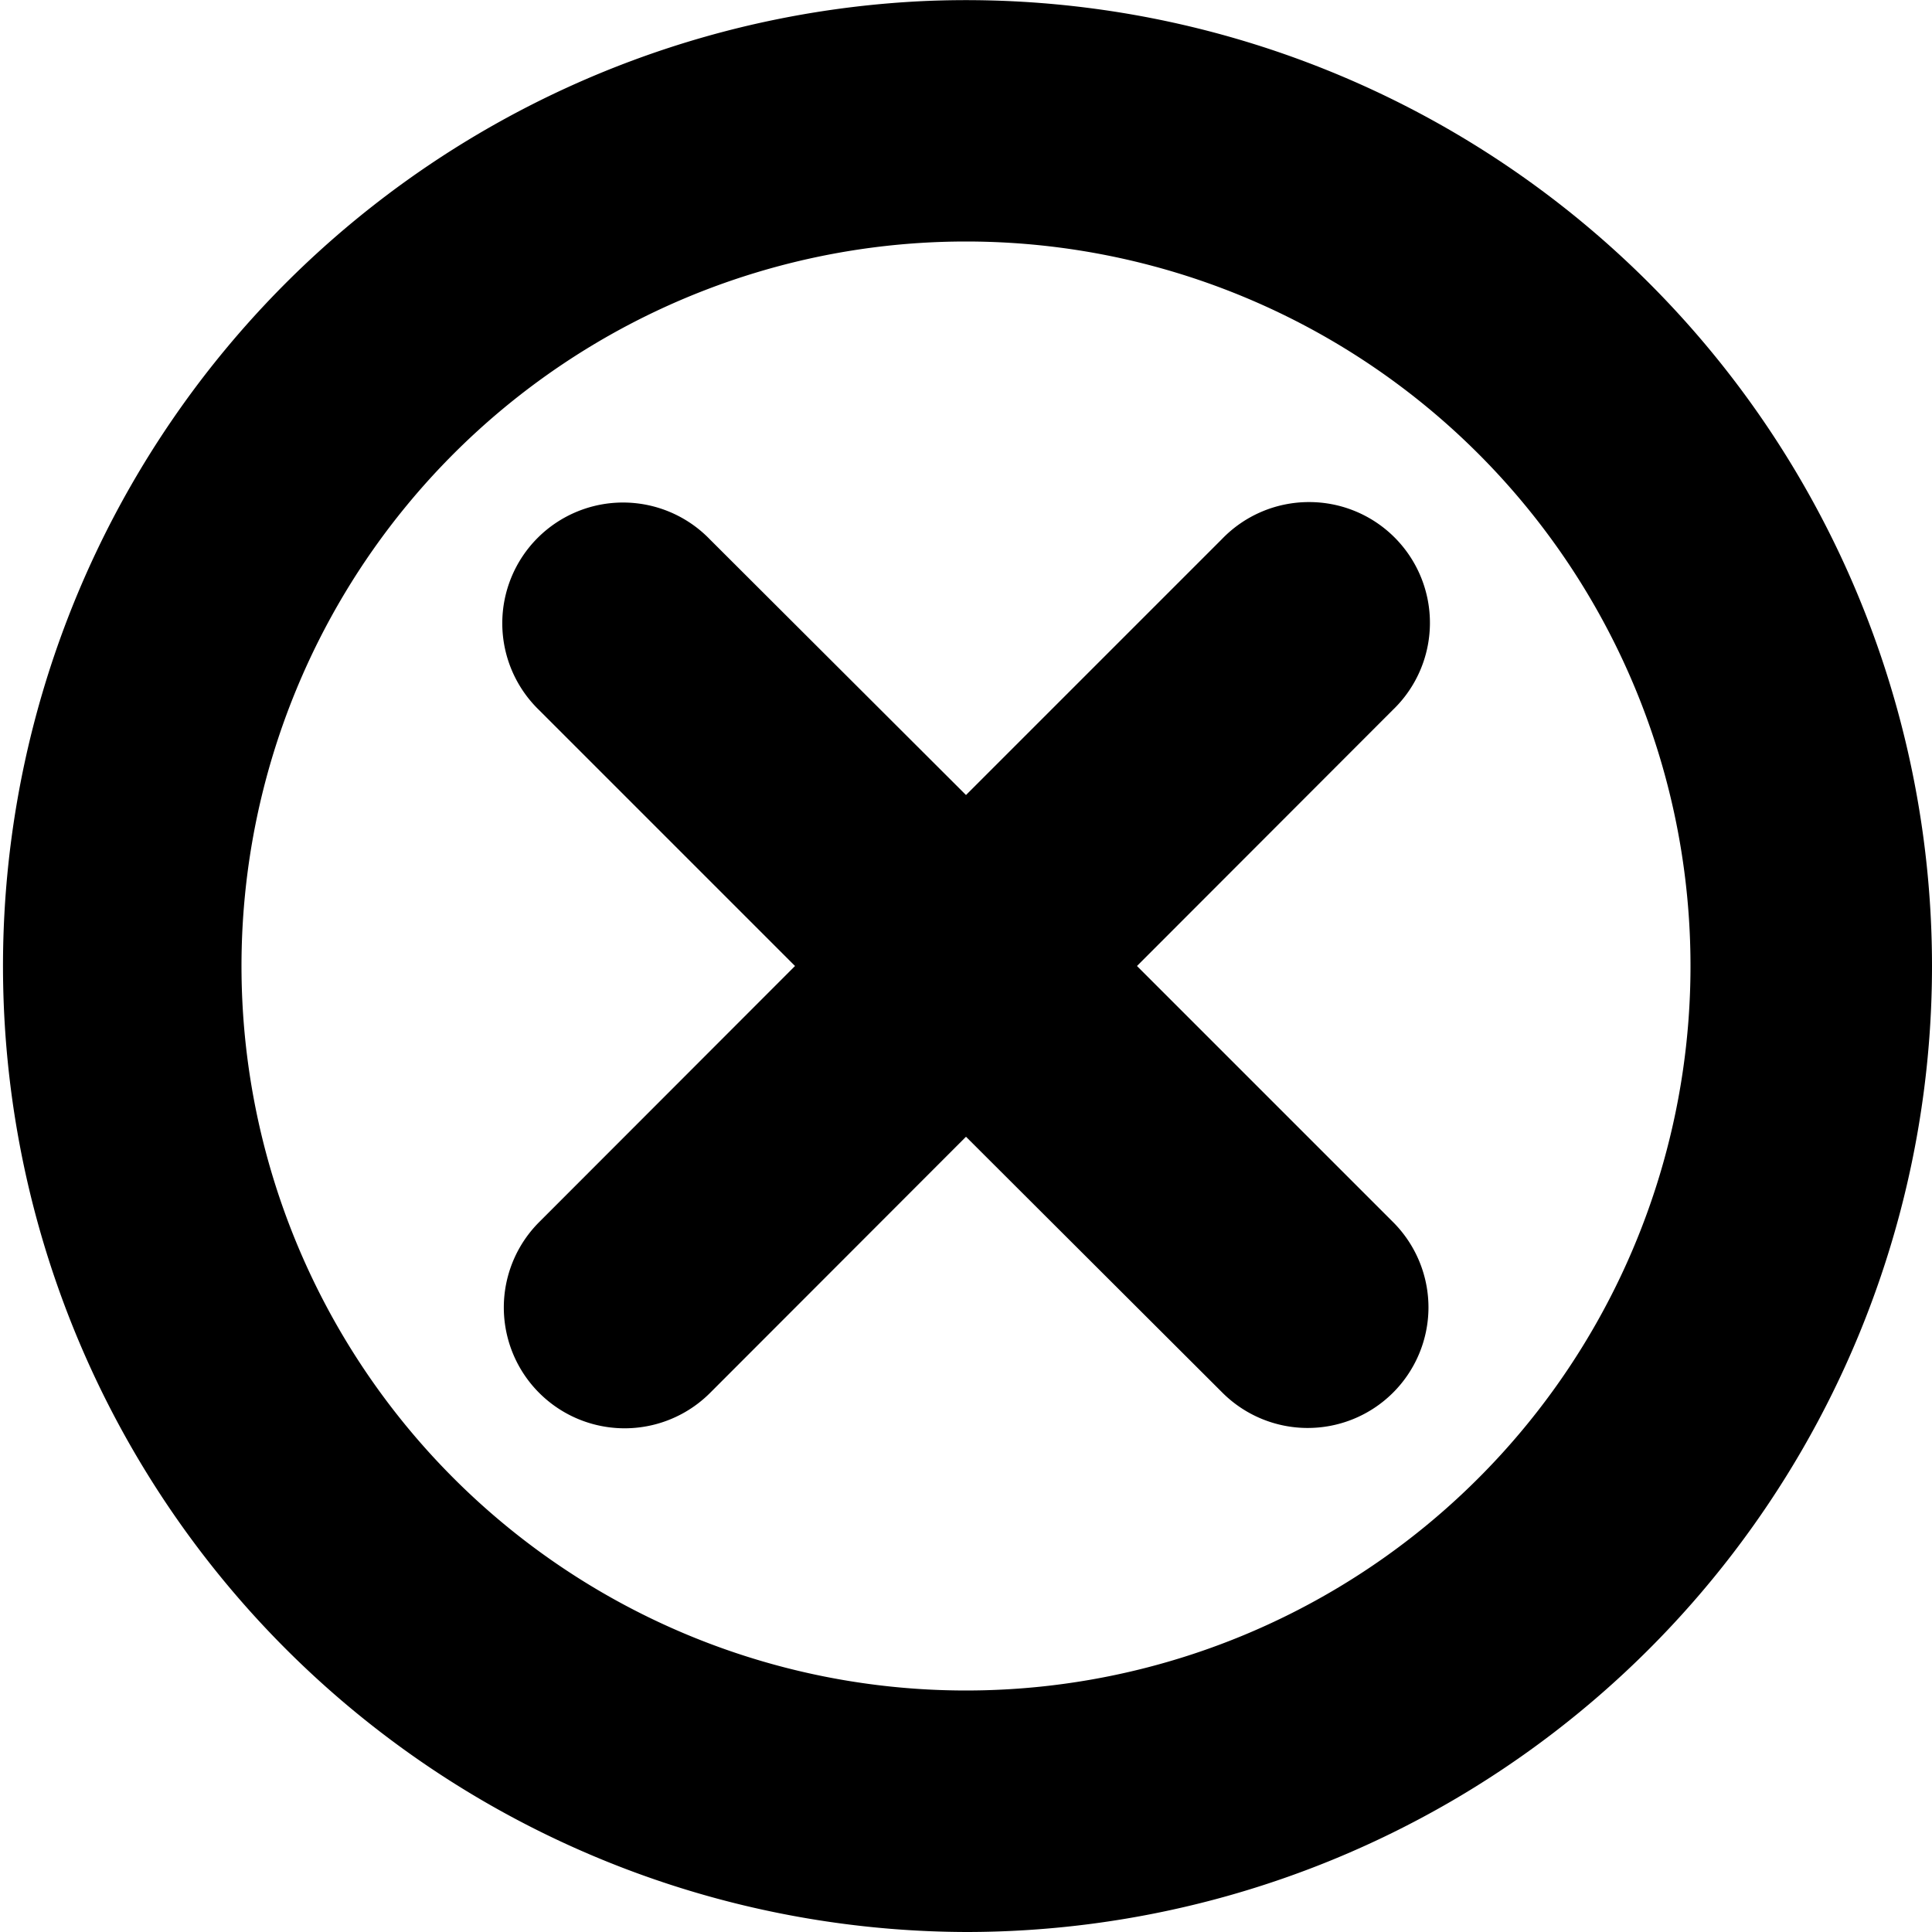 <svg xmlns="http://www.w3.org/2000/svg" viewBox="0 0 16 16" height="16" width="16">
   <path d="M 7.668 0.008 A 8 8 0 0 0 8 16 A 8 8 0 0 0 16 8 A 8 8 0 0 0 7.668 0.008 z M 8 2 A 6 6 0 0 1 14 8 A 6 6 0 1 1 8 2 z M 10.836 4.158 A 1 1 0 0 0 10.119 4.465 L 8 6.584 L 5.879 4.467 A 1 1 0 1 0 4.465 5.881 L 6.584 8 L 4.465 10.121 A 1 1 0 0 0 5.881 11.535 L 8 9.414 L 10.119 11.529 A 1 1 0 0 0 11.83 10.83 A 1 1 0 0 0 11.535 10.119 L 9.416 8 L 11.535 5.879 A 1 1 0 0 0 10.836 4.158 z" />
</svg>
